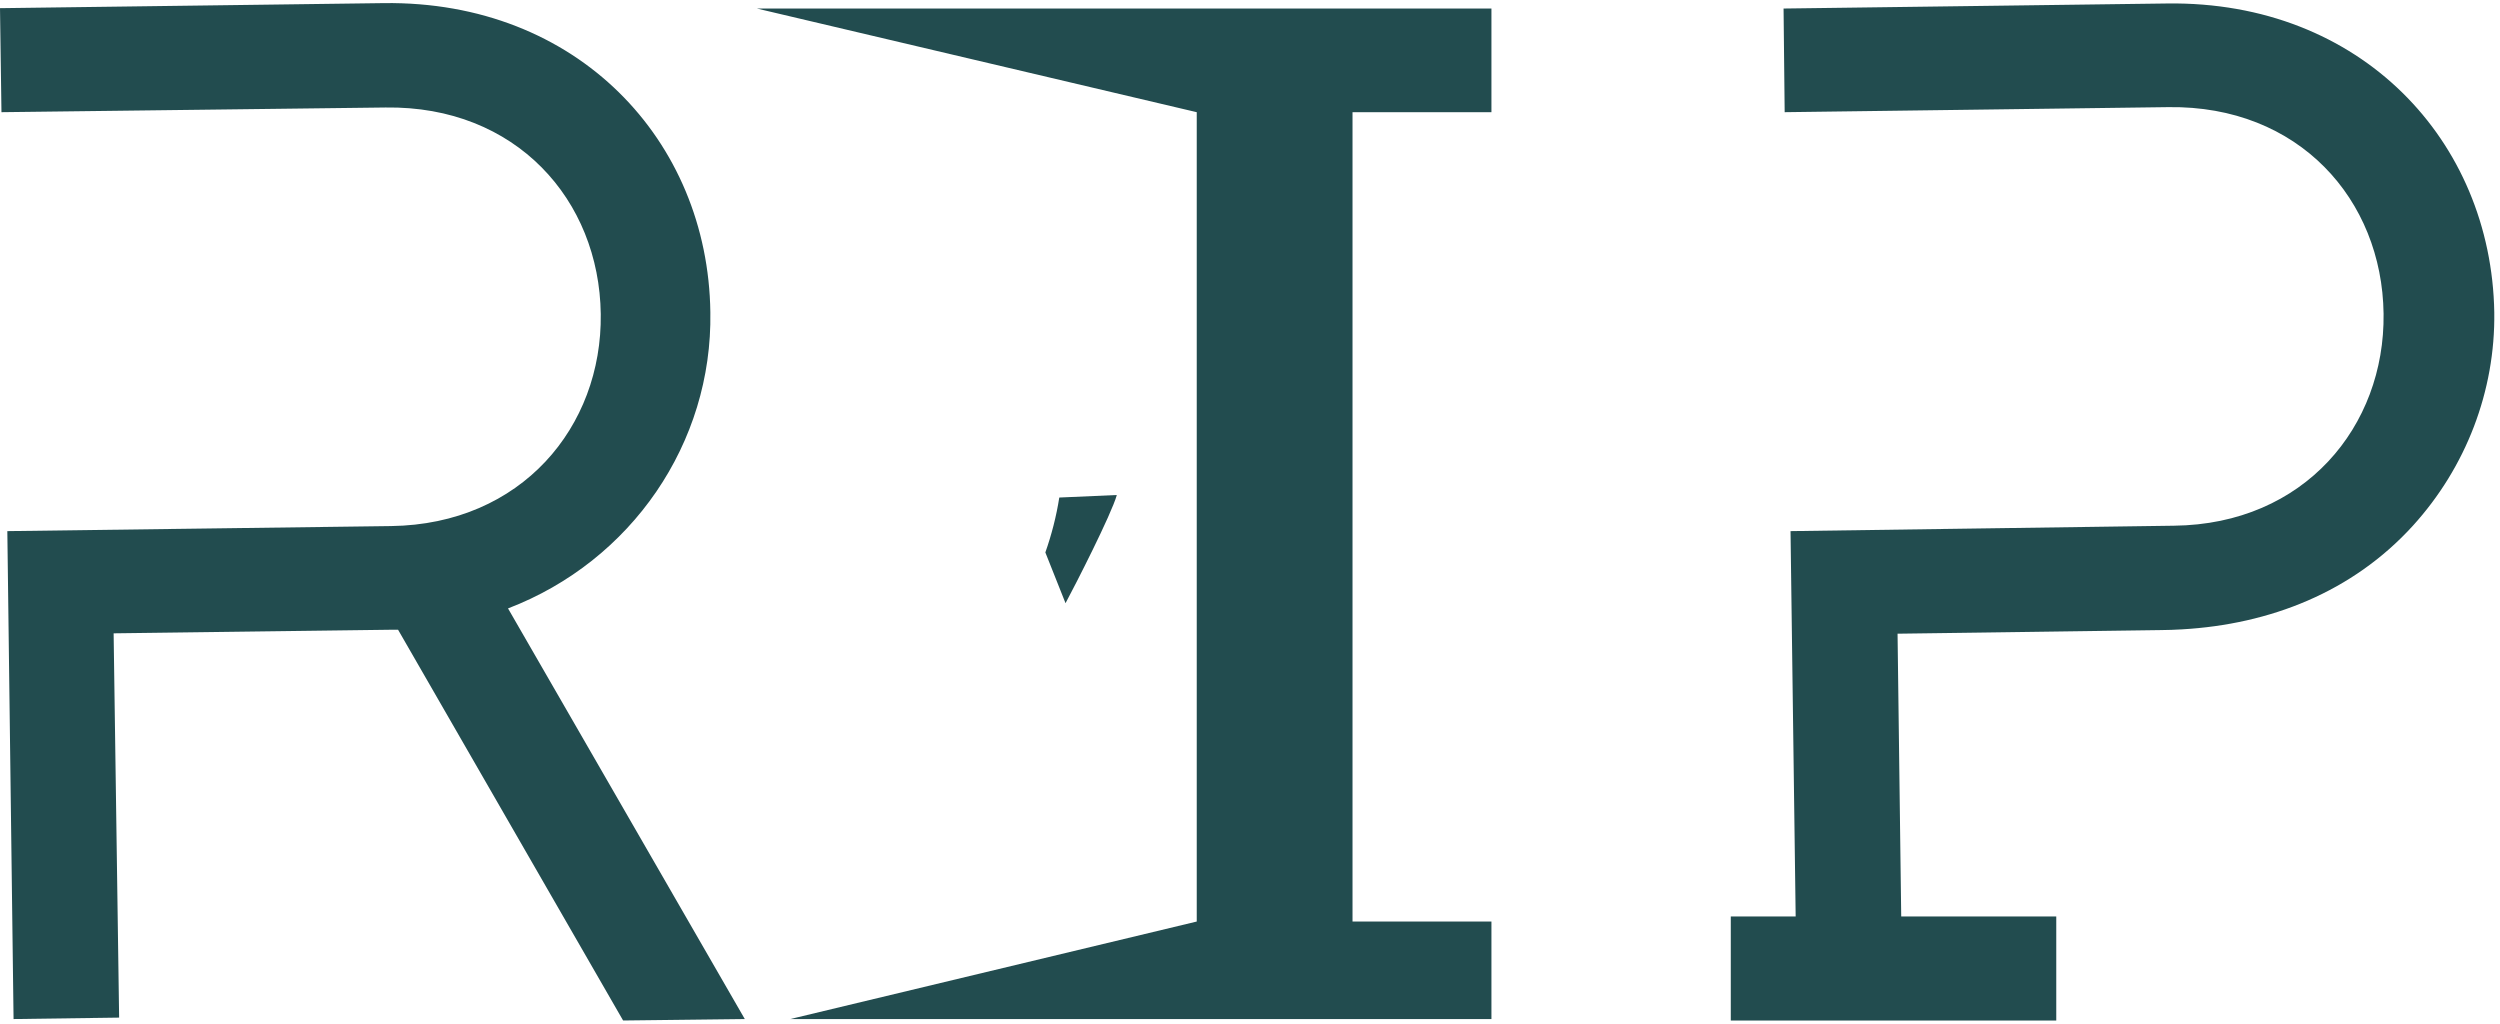 <svg width="271" height="111" viewBox="0 0 271 111" fill="none" xmlns="http://www.w3.org/2000/svg">
<path d="M55.069 65.952L80.736 110.465L67.545 110.622L43.15 68.262H42.514L12.317 68.653L12.913 110.309L1.47 110.465L0.795 57.574L42.395 57.026C56.539 56.83 65.281 46.26 65.122 34.045C64.963 21.674 55.943 11.456 41.799 11.652L0.159 12.161L0 0.886L41.6 0.338C62.579 0.064 76.763 15.214 77.002 33.85C77.24 48.022 68.459 60.824 55.069 65.952ZM82.048 0.925L129.727 12.161V99.895L85.663 110.465H161.672V99.895H146.613V12.161H161.672V0.925H82.048ZM114.826 53.933C114.508 55.969 113.991 57.966 113.316 59.884L115.503 65.386C116.536 63.468 120.469 55.773 121.065 53.659L114.826 53.933ZM234.938 0.377L193.338 0.925L193.458 12.161L235.057 11.613C249.202 11.417 258.221 21.635 258.38 34.006C258.539 46.221 249.798 56.83 235.653 56.987L194.093 57.574L194.65 99.347H187.617V110.622H222.899V99.347H206.092L205.695 68.693L214.476 68.575C221.072 68.497 227.667 68.379 234.263 68.301C235.018 68.301 235.773 68.262 236.528 68.223C246.063 67.675 255.003 64.19 261.559 56.987C267.32 50.645 270.499 42.384 270.38 33.85C270.062 15.254 255.917 0.103 234.938 0.377Z" fill="#224C4F"/>
</svg>
